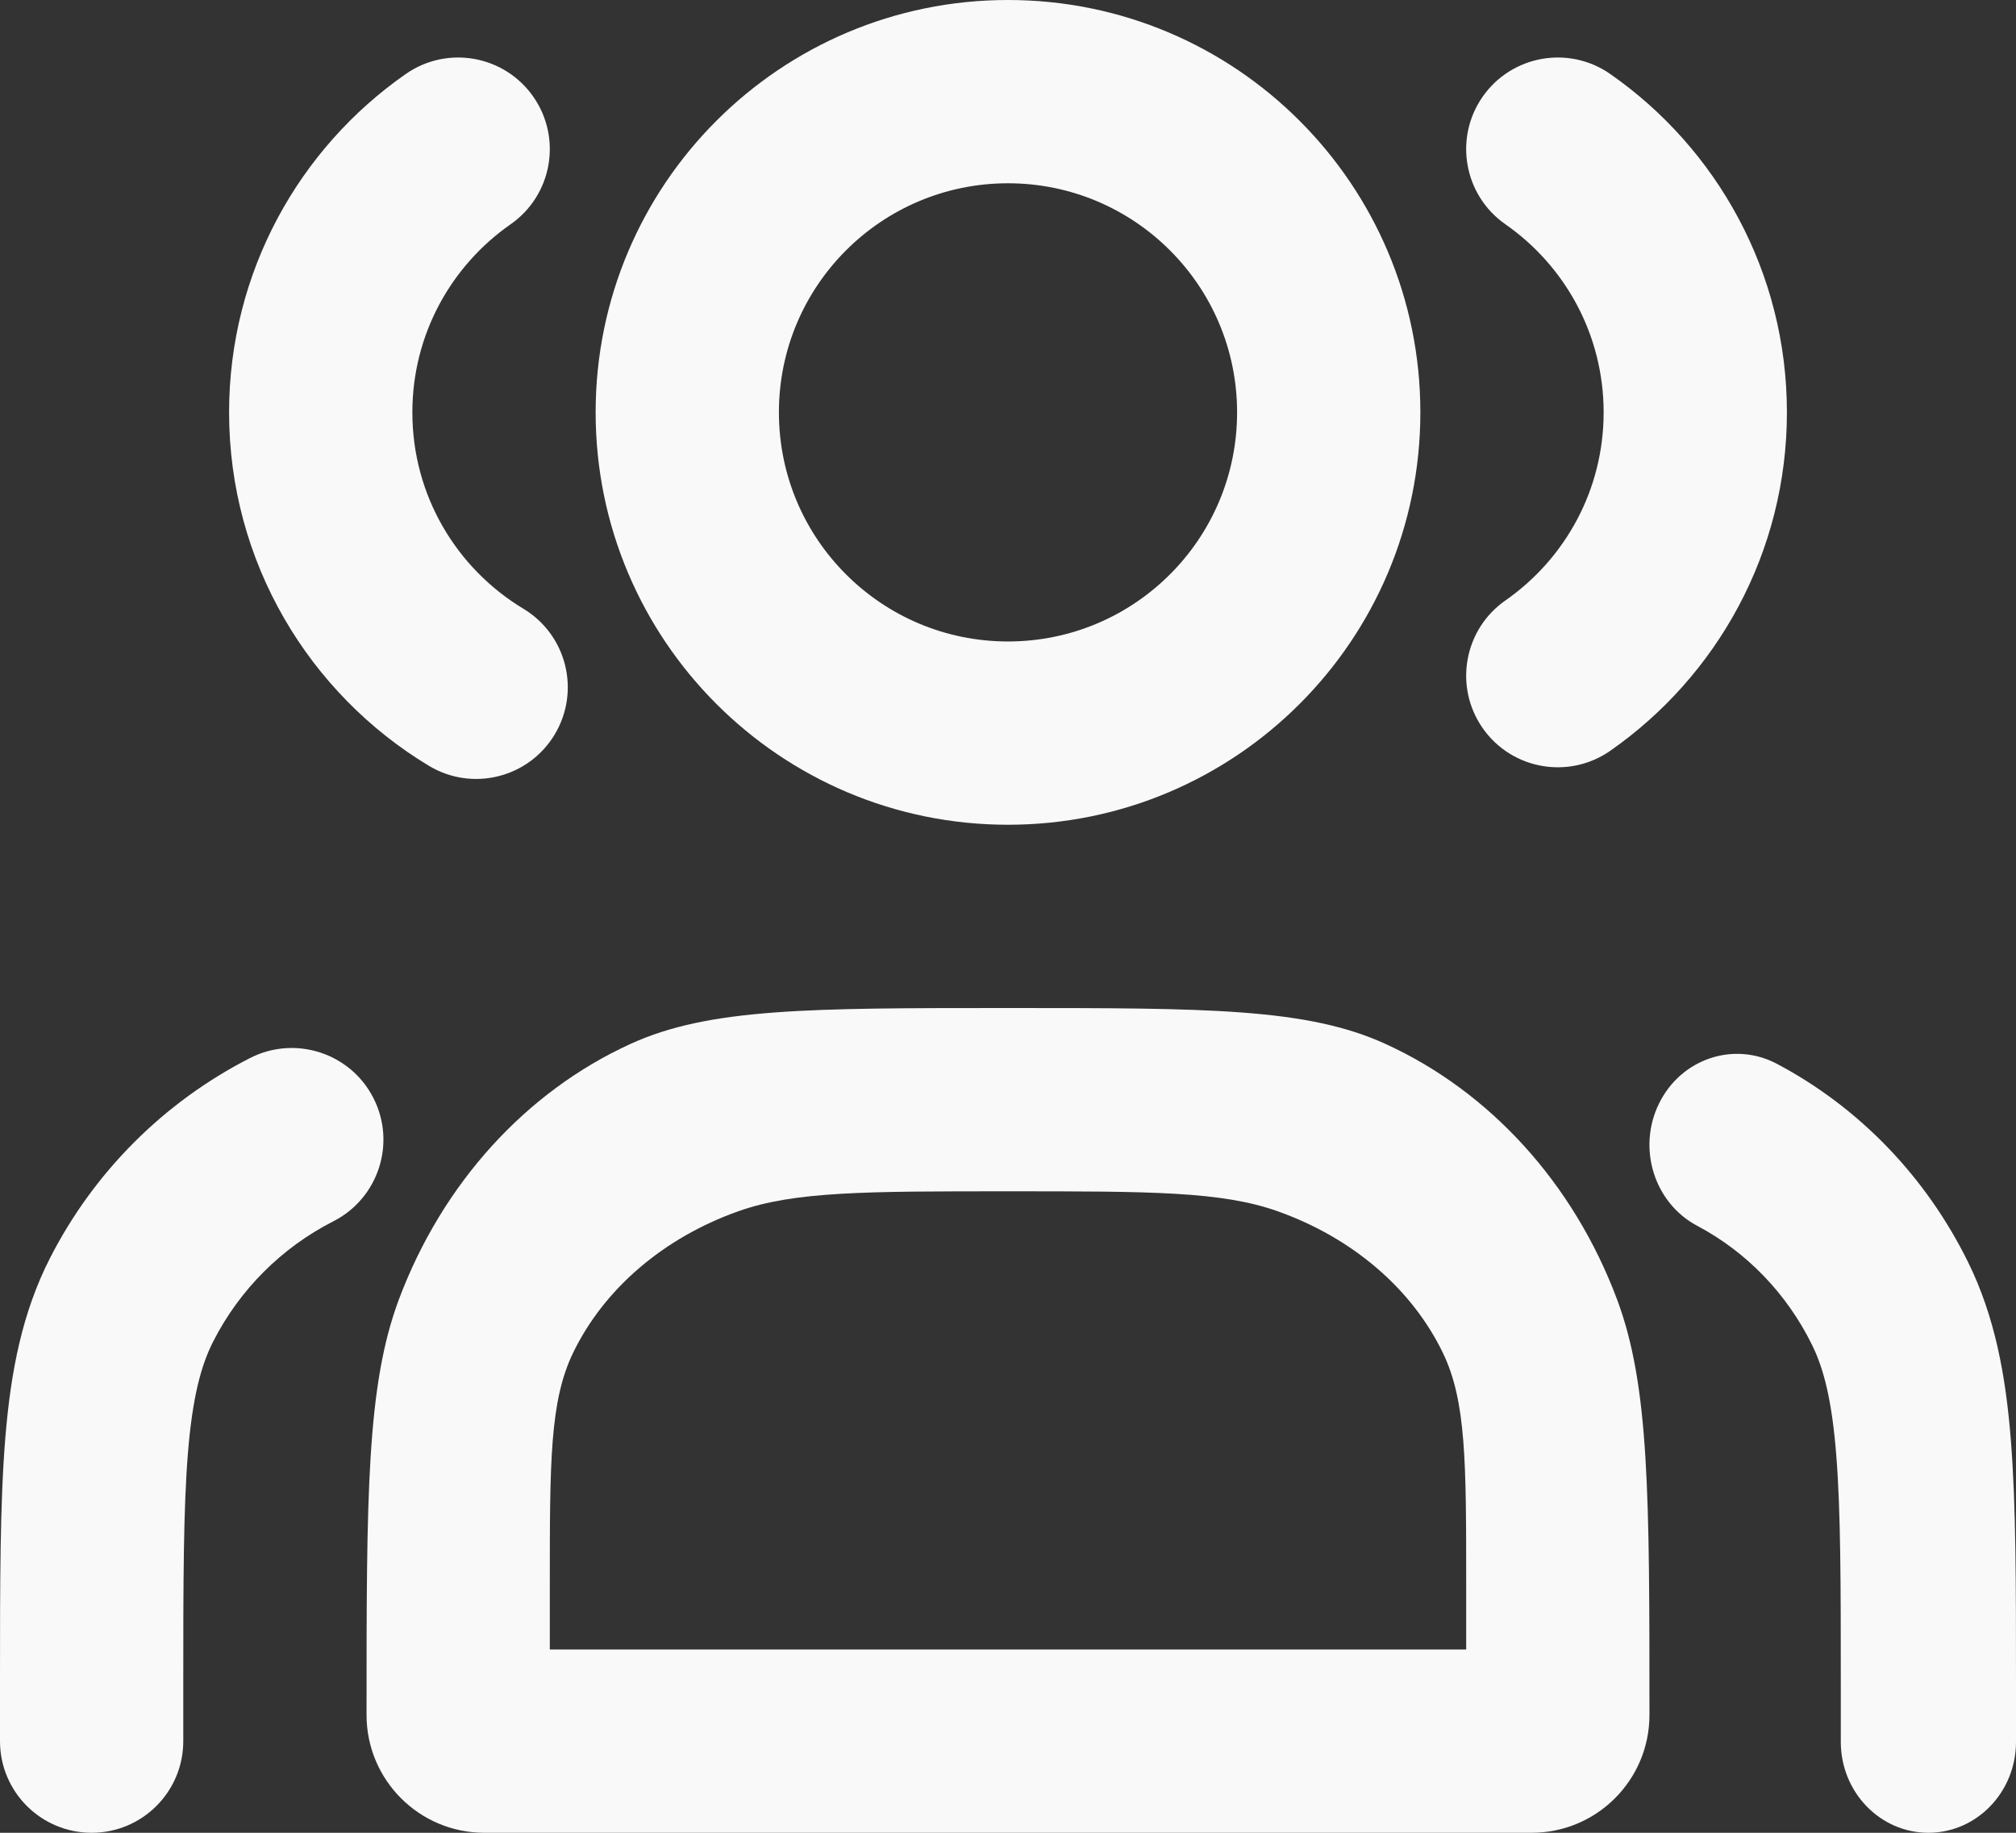 <svg width="44" height="40" viewBox="0 0 44 40" fill="none" xmlns="http://www.w3.org/2000/svg">
    <rect x="0" y="0" width="44" height="40" fill="#333333" stroke="none"/>
    <path fill-rule="evenodd" clip-rule="evenodd" d="M13 9C13 4.029 17.029 0 22 0C26.971 0 31 4.029 31 9C31 13.971 26.971 18 22 18C17.029 18 13 13.971 13 9ZM22 4C19.238 4 17 6.239 17 9C17 11.761 19.238 14 22 14C24.761 14 27 11.761 27 9C27 6.239 24.761 4 22 4Z" fill="#F9F9F9"/>
    <path fill-rule="evenodd" clip-rule="evenodd" d="M11.64 2.111C12.272 3.017 12.05 4.263 11.144 4.895C9.844 5.802 9 7.303 9 9C9 10.817 9.967 12.409 11.425 13.287C12.371 13.857 12.675 15.086 12.105 16.032C11.535 16.979 10.306 17.283 9.36 16.713C6.752 15.142 5 12.276 5 9C5 5.94 6.529 3.237 8.856 1.615C9.762 0.983 11.008 1.205 11.64 2.111Z" fill="#F9F9F9"/>
    <path fill-rule="evenodd" clip-rule="evenodd" d="M32.359 2.111C32.992 1.205 34.238 0.983 35.144 1.615C37.471 3.237 39 5.94 39 9C39 12.06 37.471 14.763 35.144 16.386C34.238 17.018 32.991 16.796 32.359 15.89C31.728 14.984 31.95 13.737 32.856 13.105C34.156 12.198 35 10.698 35 9C35 7.303 34.156 5.802 32.856 4.895C31.95 4.263 31.728 3.017 32.359 2.111Z" fill="#F9F9F9"/>
    <path fill-rule="evenodd" clip-rule="evenodd" d="M10.571 40C9.151 40 8 38.849 8 37.429C8 32.636 8 30.24 8.71 28.349C9.658 25.829 11.475 23.827 13.761 22.783C15.477 22 17.651 22 22 22C26.349 22 28.523 22 30.238 22.783C32.525 23.827 34.342 25.829 35.289 28.349C36 30.24 36 32.636 36 37.429C36 38.849 34.849 40 33.428 40H10.571ZM12 36V34.571C12 31.909 12 30.578 12.507 29.527C13.184 28.127 14.482 27.015 16.115 26.435C17.34 26 18.894 26 22 26C25.106 26 26.659 26 27.884 26.435C29.518 27.015 30.816 28.127 31.492 29.527C32 30.578 32 31.909 32 34.571V36H12Z" fill="#F9F9F9"/>
    <path fill-rule="evenodd" clip-rule="evenodd" d="M8.15 23.964C8.652 24.948 8.26 26.153 7.276 26.654C6.147 27.229 5.229 28.147 4.654 29.276C4.386 29.803 4.201 30.498 4.102 31.709C4.002 32.942 4 34.527 4 36.8V38C4 39.105 3.105 40 2 40C0.895 40 1.00175e-06 39.105 1.00175e-06 38L5.24917e-07 36.715C-1.95022e-05 34.547 -3.54797e-05 32.799 0.116 31.383C0.235 29.925 0.486 28.645 1.09 27.46C2.049 25.579 3.579 24.049 5.46 23.09C6.444 22.589 7.649 22.98 8.15 23.964Z" fill="#F9F9F9"/>
    <path fill-rule="evenodd" clip-rule="evenodd" d="M36.209 24.084C35.729 25.061 36.103 26.256 37.044 26.754C38.123 27.325 39.001 28.236 39.551 29.357C39.807 29.879 39.984 30.569 40.078 31.771C40.175 32.995 40.176 34.568 40.176 36.824V38.015C40.176 39.111 41.032 40 42.088 40C43.144 40 44 39.111 44 38.015V36.739C44 34.588 44 32.852 43.889 31.447C43.776 30.001 43.535 28.73 42.958 27.554C42.041 25.687 40.579 24.168 38.78 23.217C37.839 22.719 36.688 23.107 36.209 24.084Z" fill="#F9F9F9"/>
</svg>